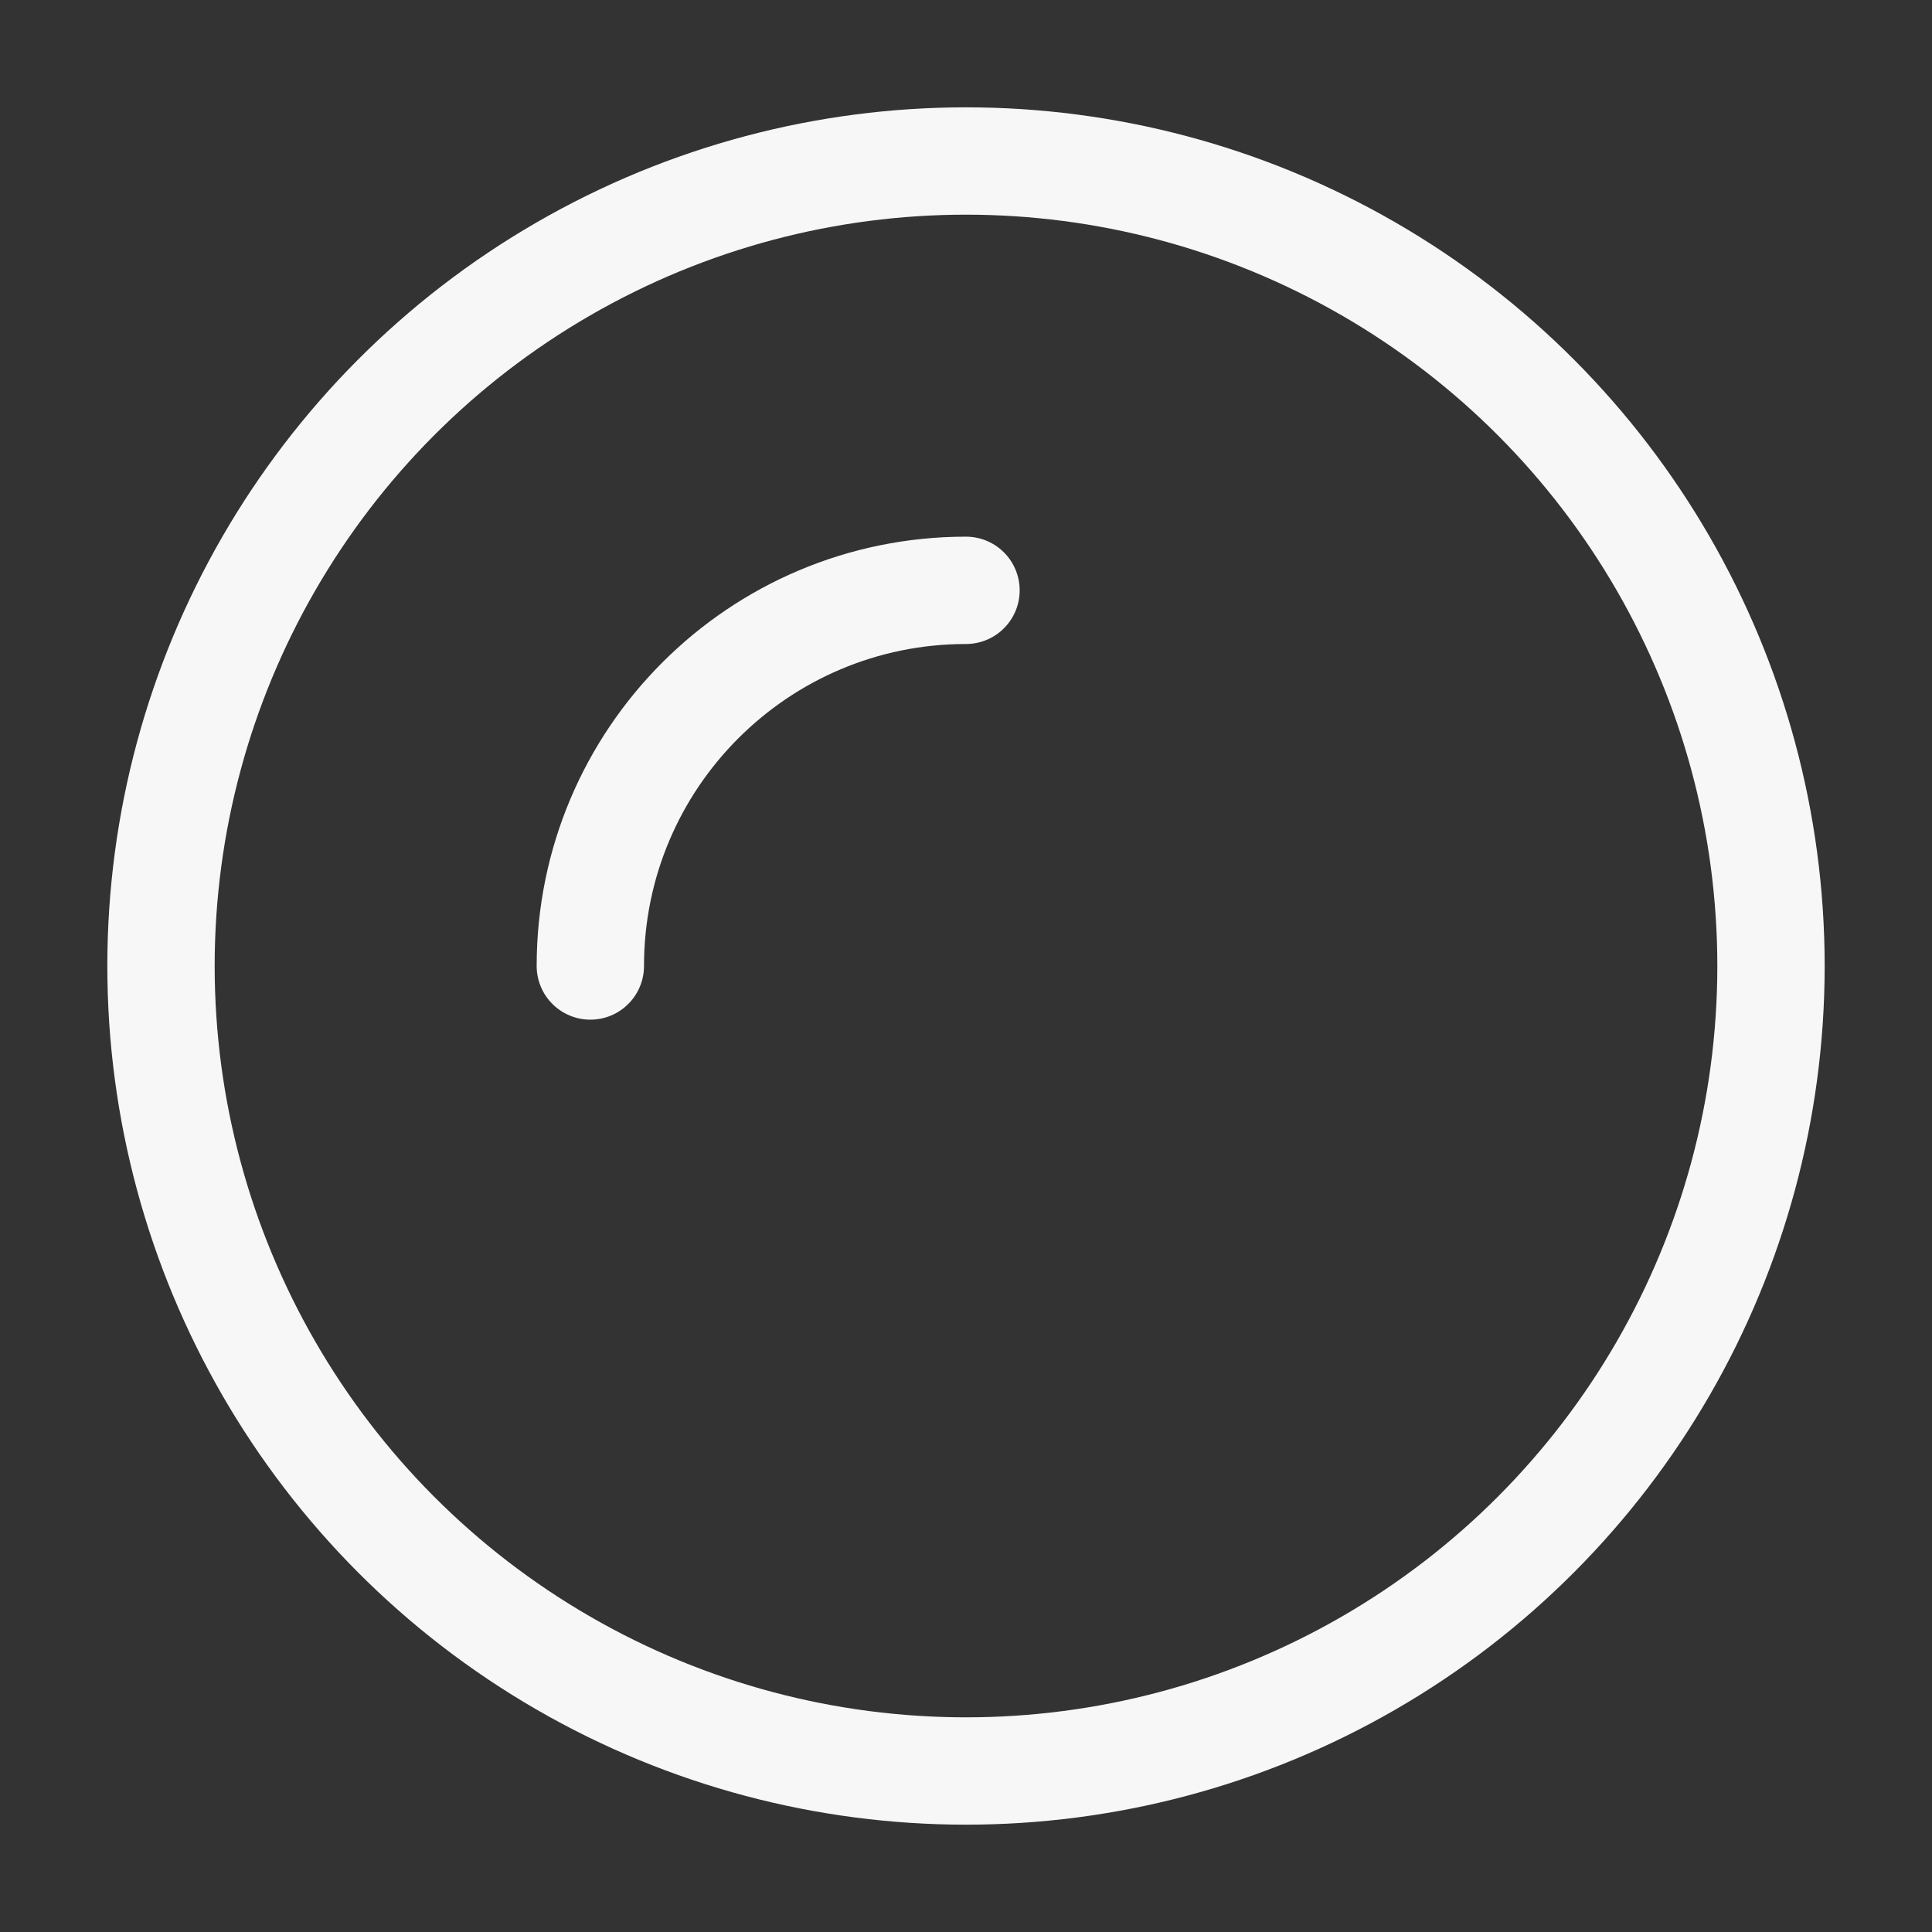 <svg width="18" height="18" viewBox="0 0 18 18" fill="none" xmlns="http://www.w3.org/2000/svg">
<rect x="0" y="0" width="18" height="18" fill="#333333" stroke="none"/>
<circle cx="9" cy="9" r="7.5" stroke="#F7F7F7"/>
<path d="M5.5 9C5.5 7.067 7.067 5.5 9 5.5" stroke="#F7F7F7" stroke-linecap="round"/>
</svg>
